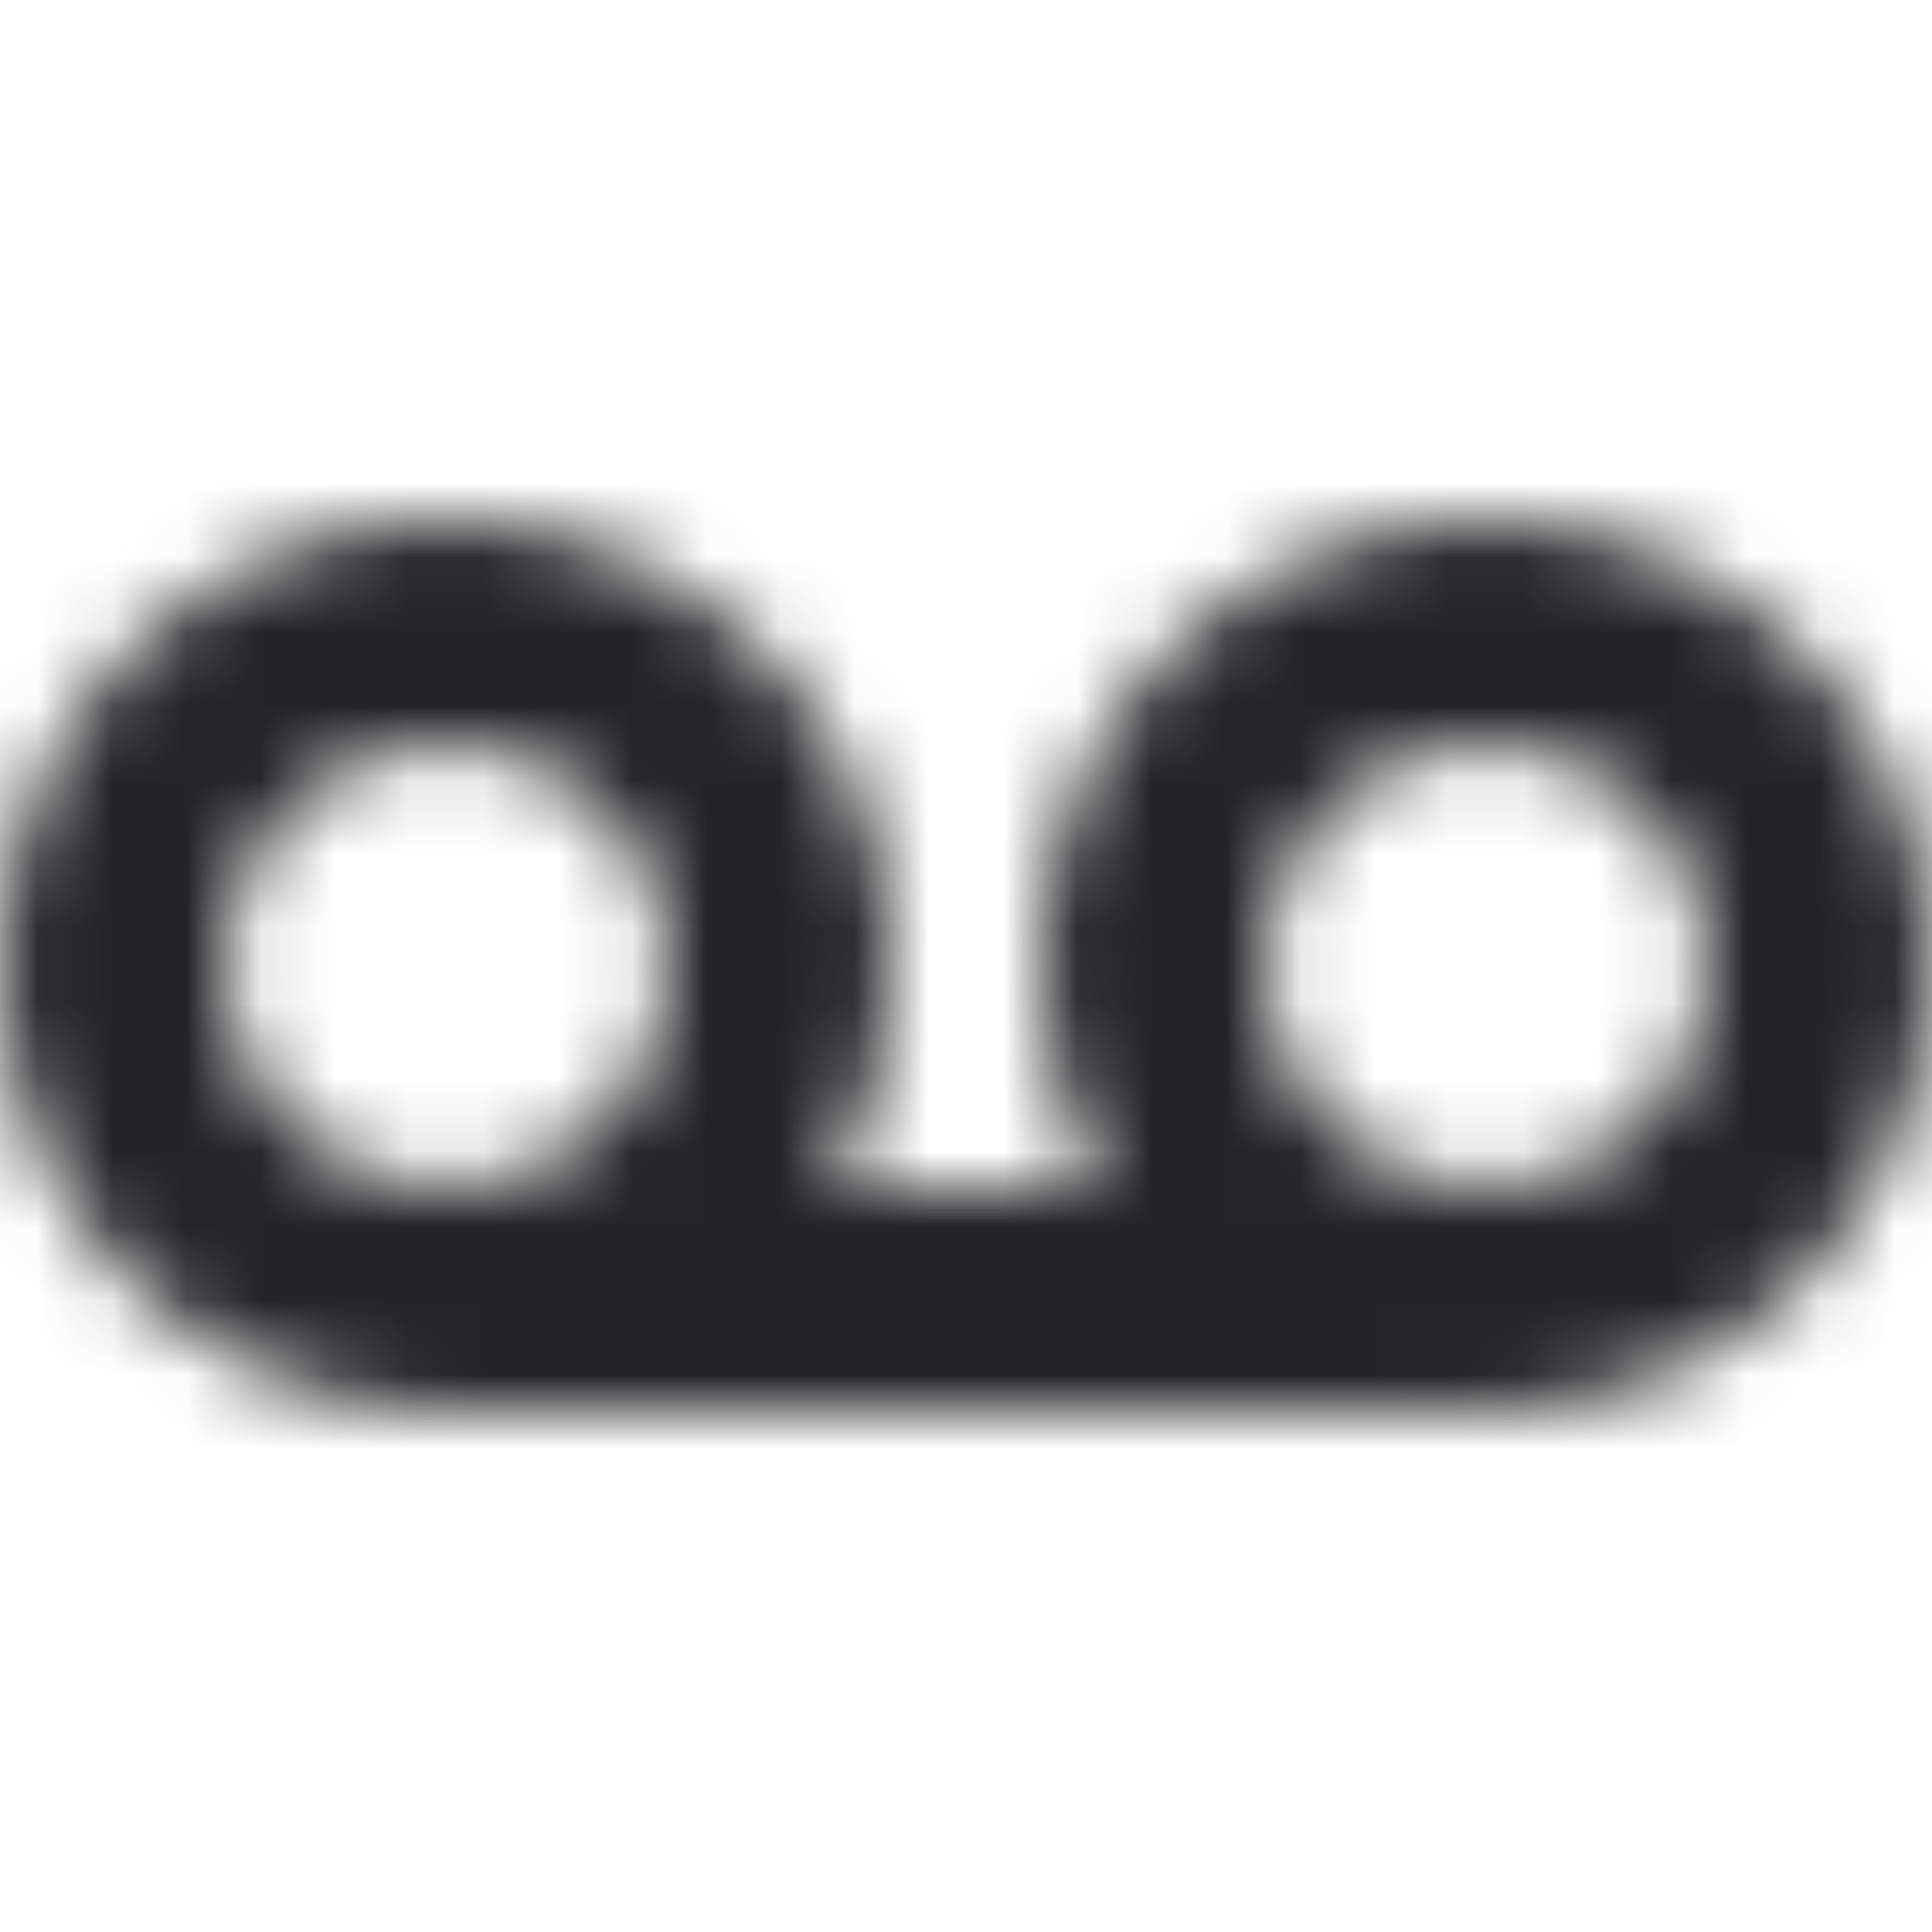 <?xml version="1.0" encoding="UTF-8"?>
<svg width="26px" height="26px" viewBox="0 0 26 26" version="1.1" xmlns="http://www.w3.org/2000/svg" xmlns:xlink="http://www.w3.org/1999/xlink">
    <!-- Generator: Sketch 52.6 (67491) - http://www.bohemiancoding.com/sketch -->
    <title>Icons/Voicemail</title>
    <desc>Created with Sketch.</desc>
    <defs>
        <path d="M11.197,16 L14.803,16 C14.292,15.117 14,14.093 14,13 C14,9.686 16.686,7 20,7 C23.314,7 26,9.686 26,13 C26,16.314 23.314,19 20,19 C19.774,19 19.551,18.988 19.332,18.963 C19.225,18.987 19.114,19 19,19 L6,19 C2.686,19 0,16.314 0,13 C0,9.686 2.686,7 6,7 C9.314,7 12,9.686 12,13 C12,14.093 11.708,15.117 11.197,16 Z M6,16 C7.657,16 9,14.657 9,13 C9,11.343 7.657,10 6,10 C4.343,10 3,11.343 3,13 C3,14.657 4.343,16 6,16 Z M20,16 C21.657,16 23,14.657 23,13 C23,11.343 21.657,10 20,10 C18.343,10 17,11.343 17,13 C17,14.657 18.343,16 20,16 Z" id="path-1"></path>
    </defs>
    <g id="Icons/Voicemail" stroke="none" stroke-width="1" fill="none" fill-rule="evenodd">
        <rect fill="#FFFFFF" x="0" y="0" width="26" height="26"></rect>
        <mask id="mask-2" fill="white">
            <use xlink:href="#path-1"></use>
        </mask>
        <g id="Shape" fill-rule="nonzero"></g>
        <g id="Colors/Black" mask="url(#mask-2)" fill="#22242A">
            <rect id="Color" x="0" y="0" width="26" height="26"></rect>
        </g>
    </g>
</svg>